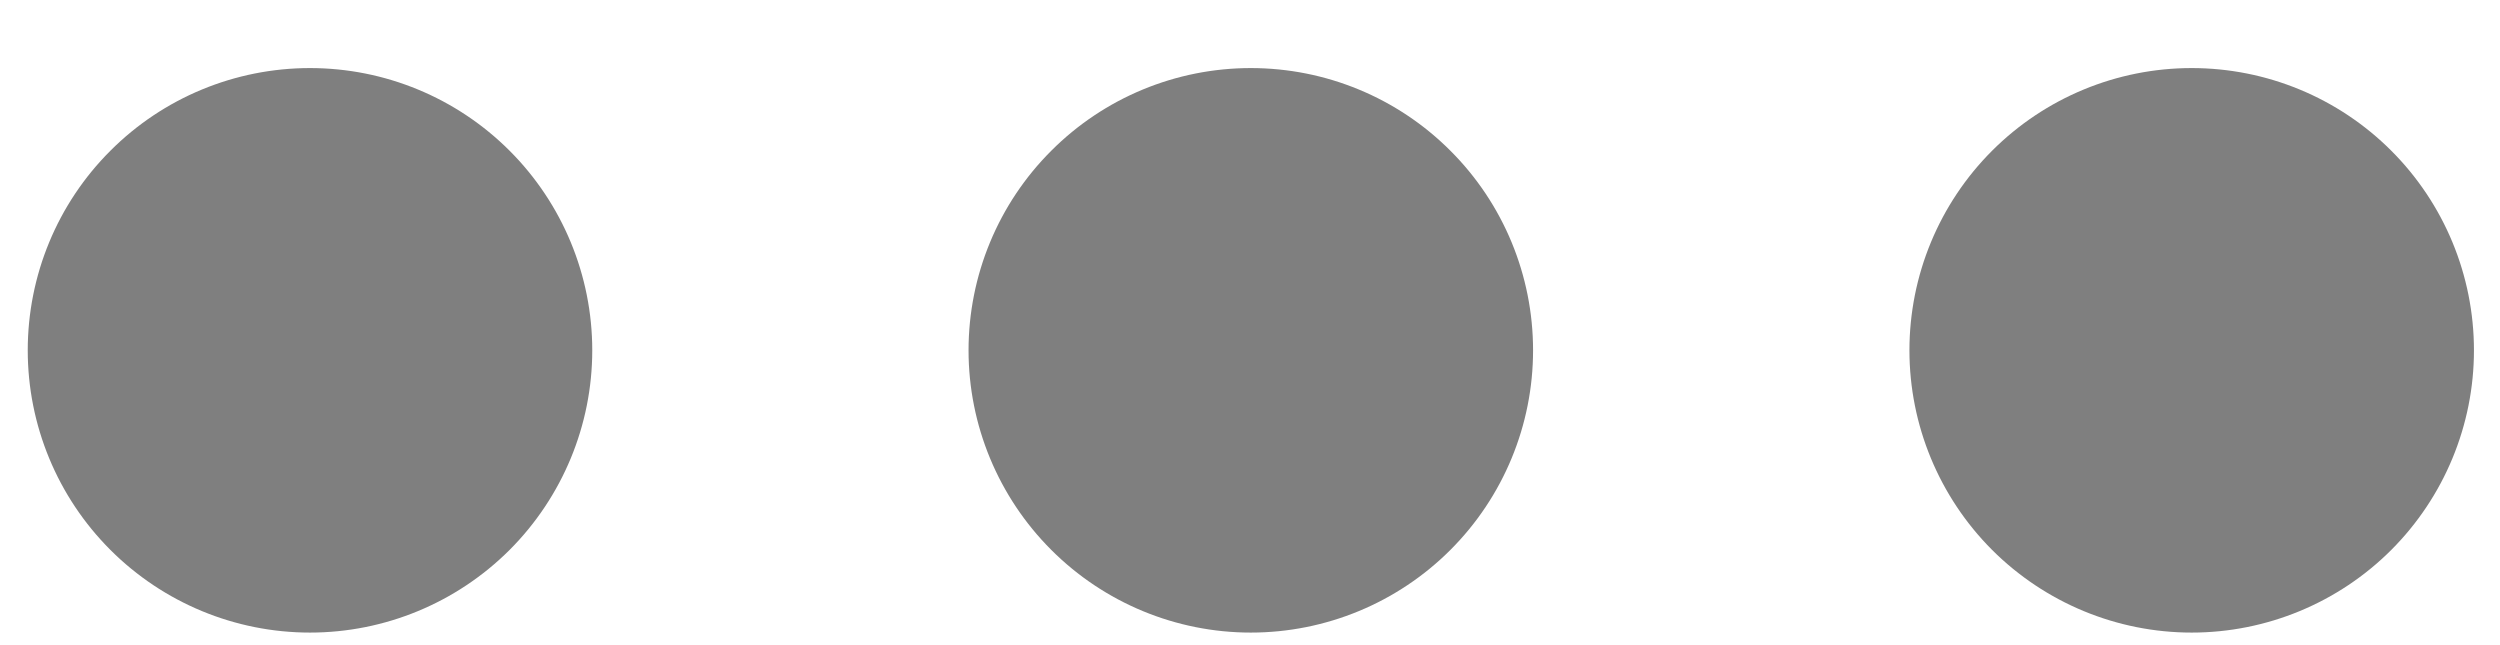 <svg width="31" height="8" viewBox="0 0 31 8" fill="none" xmlns="http://www.w3.org/2000/svg">
<path d="M27.177 0.844C28.105 0.844 28.996 1.212 29.652 1.869C30.308 2.525 30.677 3.415 30.677 4.344C30.677 5.272 30.308 6.162 29.652 6.819C28.996 7.475 28.105 7.844 27.177 7.844C26.249 7.844 25.359 7.475 24.702 6.819C24.046 6.162 23.677 5.272 23.677 4.344C23.677 3.415 24.046 2.525 24.702 1.869C25.359 1.212 26.249 0.844 27.177 0.844ZM15.51 0.844C16.439 0.844 17.329 1.212 17.985 1.869C18.642 2.525 19.01 3.415 19.01 4.344C19.01 5.272 18.642 6.162 17.985 6.819C17.329 7.475 16.439 7.844 15.51 7.844C14.582 7.844 13.692 7.475 13.036 6.819C12.379 6.162 12.01 5.272 12.01 4.344C12.01 3.415 12.379 2.525 13.036 1.869C13.692 1.212 14.582 0.844 15.51 0.844ZM3.844 0.844C4.772 0.844 5.662 1.212 6.319 1.869C6.975 2.525 7.344 3.415 7.344 4.344C7.344 5.272 6.975 6.162 6.319 6.819C5.662 7.475 4.772 7.844 3.844 7.844C2.915 7.844 2.025 7.475 1.369 6.819C0.712 6.162 0.344 5.272 0.344 4.344C0.344 3.415 0.712 2.525 1.369 1.869C2.025 1.212 2.915 0.844 3.844 0.844Z" fill="black" fill-opacity="0.5"/>
</svg>
